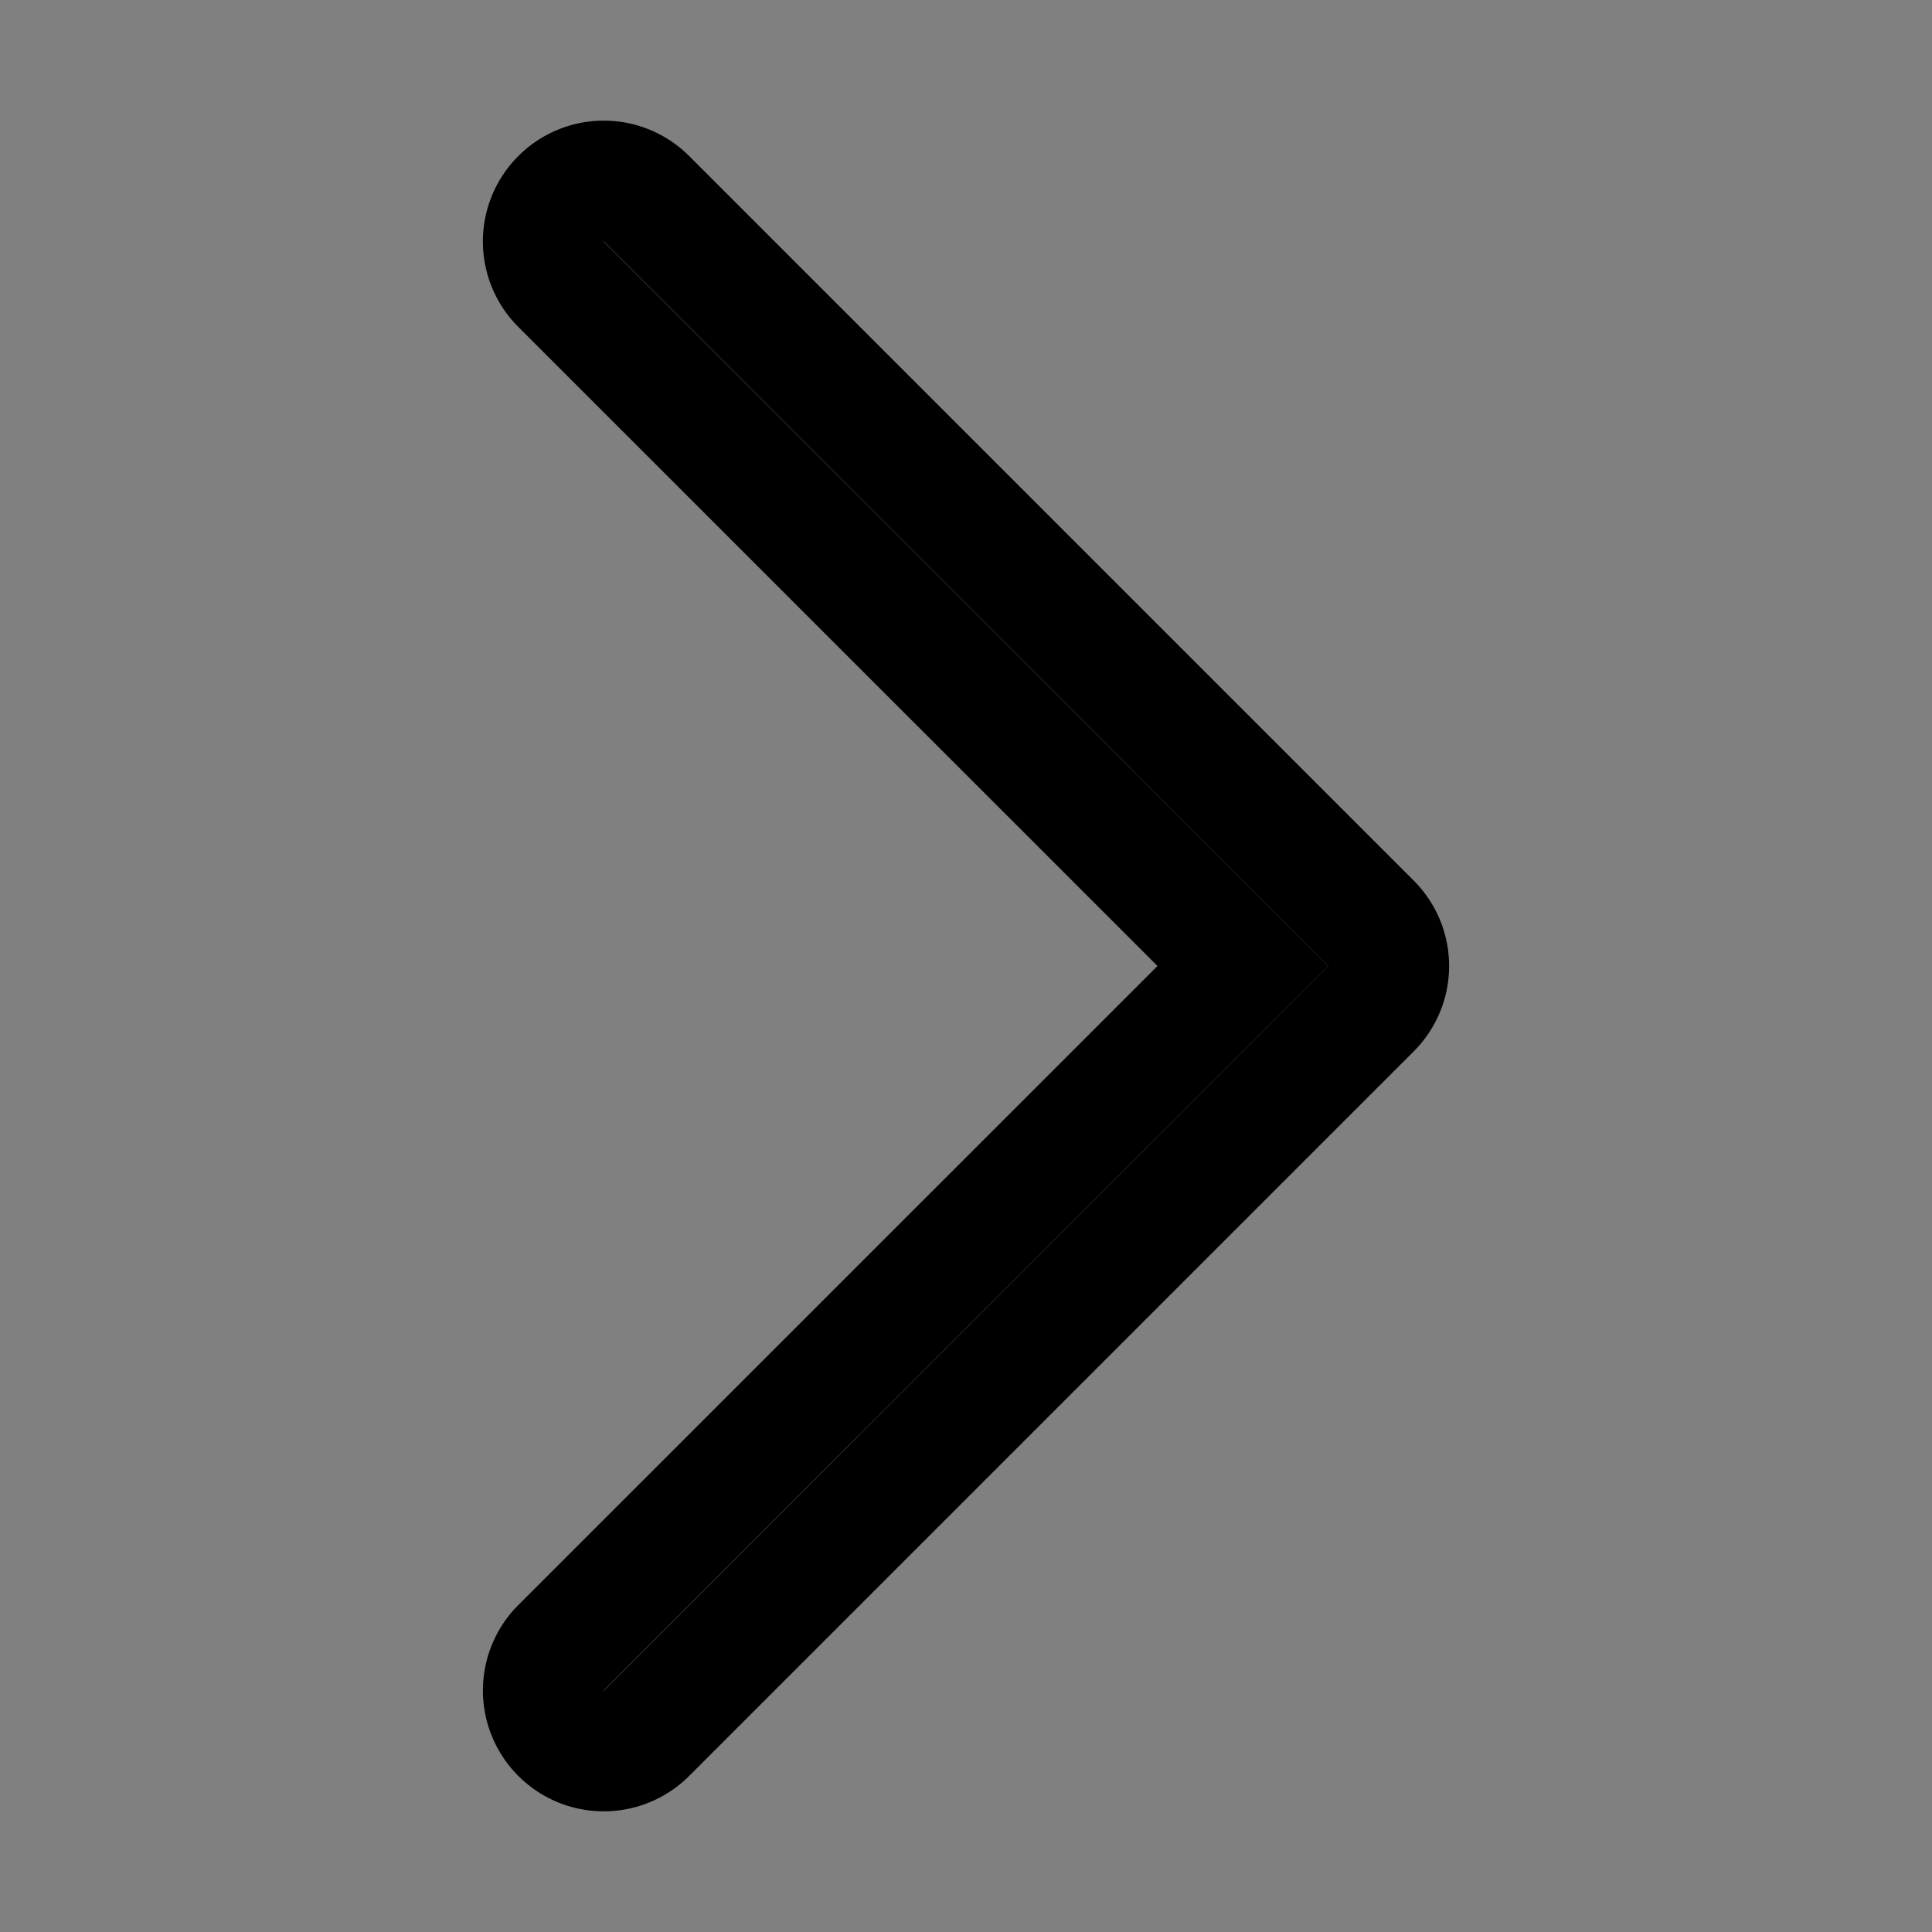 <svg xmlns="http://www.w3.org/2000/svg" width="16" height="16" fill="#fff"
    viewBox="0 0 16 16">
    <rect x="0" y="0" width="16" height="16" fill="#808080" stroke="none"/>
    <path stroke="2" fill-rule="evenodd"
        d="M4.646 1.646a.5.5 0 0 1 .708 0l6 6a.5.5 0 0 1 0 .708l-6 6a.5.5 0 0 1-.708-.708L10.293 8 4.646 2.354a.5.5 0 0 1 0-.708z"></path>
</svg>